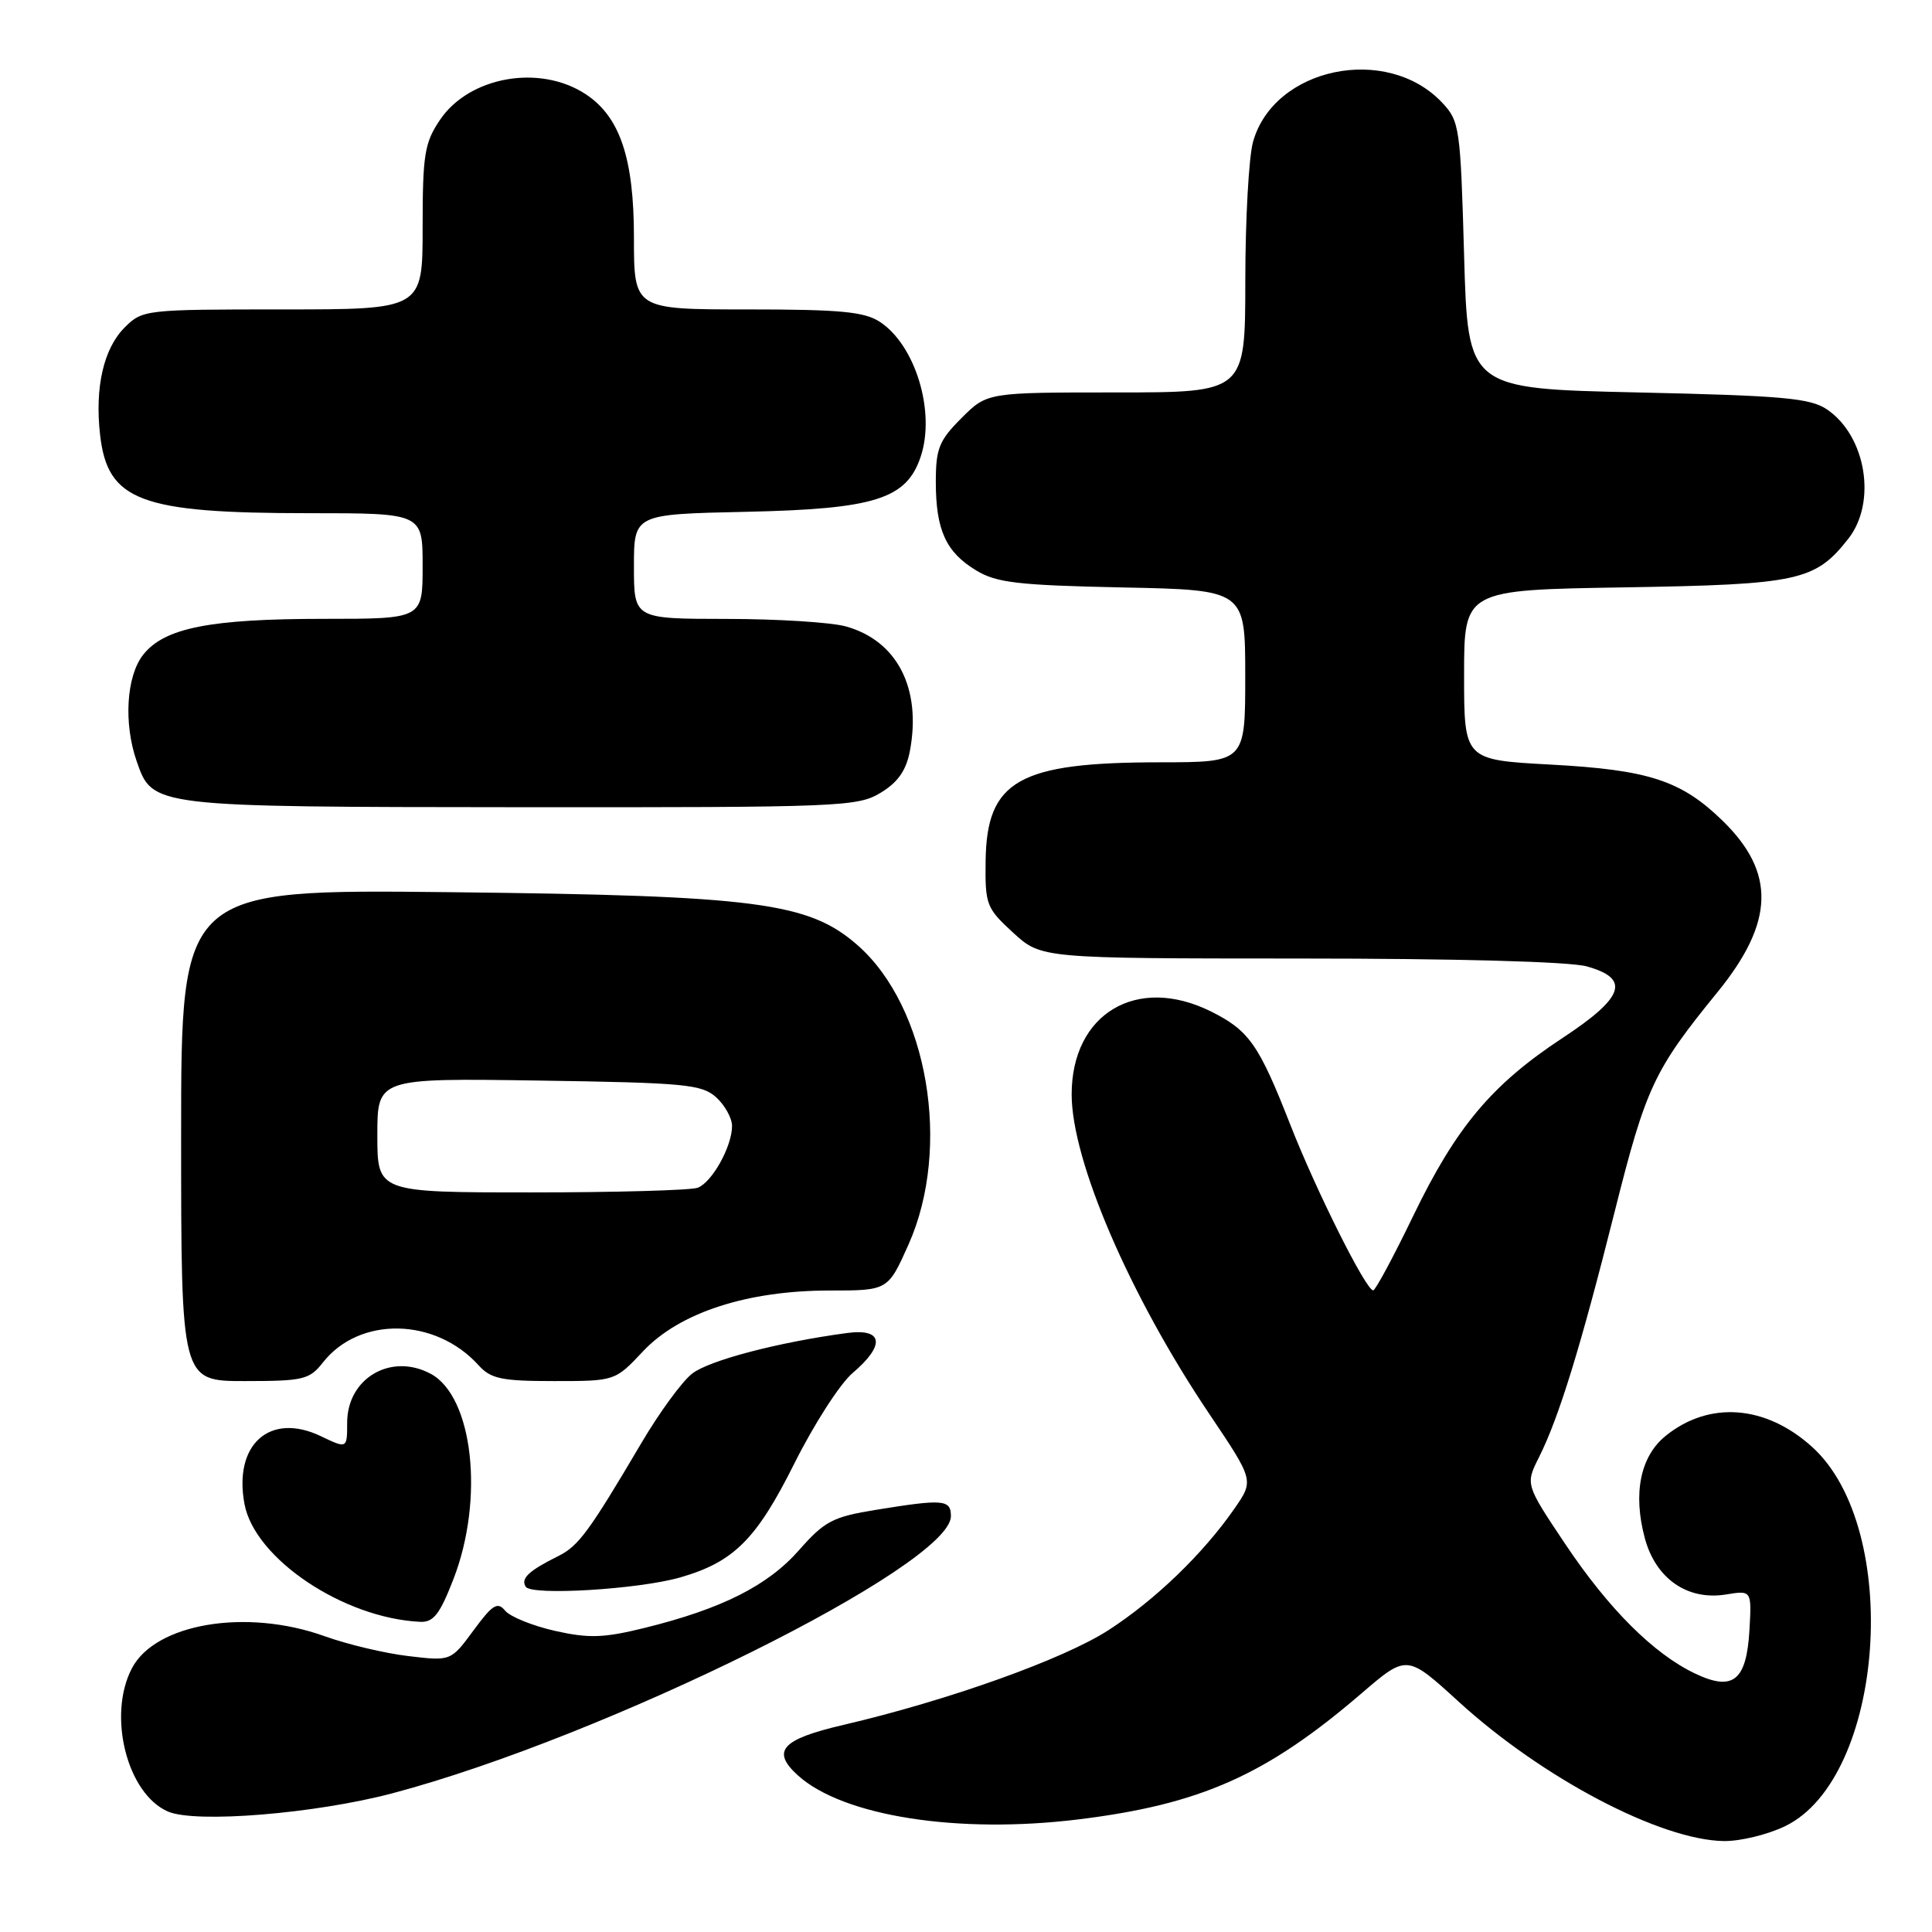 <?xml version="1.0" encoding="UTF-8" standalone="no"?>
<!DOCTYPE svg PUBLIC "-//W3C//DTD SVG 1.1//EN" "http://www.w3.org/Graphics/SVG/1.1/DTD/svg11.dtd" >
<svg xmlns="http://www.w3.org/2000/svg" xmlns:xlink="http://www.w3.org/1999/xlink" version="1.1" viewBox="0 0 256 256">
 <g >
 <path fill="currentColor"
d=" M 236.53 241.98 C 249.75 235.59 252.10 202.55 240.11 191.72 C 233.96 186.16 226.48 185.60 220.72 190.25 C 217.35 192.97 216.35 197.88 217.95 203.83 C 219.40 209.19 223.60 212.10 228.68 211.28 C 232.11 210.72 232.11 210.72 231.81 216.01 C 231.42 222.72 229.63 224.15 224.60 221.75 C 219.11 219.13 213.17 213.21 207.41 204.60 C 202.12 196.69 202.12 196.69 203.92 193.10 C 206.57 187.82 209.44 178.50 213.94 160.60 C 218.10 144.04 219.14 141.82 227.58 131.46 C 235.12 122.20 235.31 115.63 228.26 108.76 C 222.77 103.41 218.46 102.01 205.44 101.31 C 194.00 100.69 194.00 100.69 194.00 89.43 C 194.00 78.17 194.00 78.17 215.25 77.83 C 238.33 77.45 240.51 76.98 244.91 71.39 C 248.71 66.55 247.27 57.78 242.10 54.26 C 239.87 52.75 236.31 52.43 217.00 52.00 C 194.50 51.50 194.50 51.50 194.00 33.83 C 193.52 16.89 193.40 16.05 191.10 13.61 C 183.77 5.81 168.78 8.92 166.03 18.81 C 165.47 20.84 165.01 29.14 165.01 37.25 C 165.00 52.00 165.00 52.00 147.90 52.00 C 130.80 52.00 130.80 52.00 127.40 55.40 C 124.43 58.37 124.00 59.44 124.00 63.85 C 124.00 70.23 125.34 73.16 129.34 75.58 C 132.03 77.22 134.89 77.55 148.75 77.84 C 165.00 78.17 165.00 78.17 165.00 89.59 C 165.00 101.00 165.00 101.00 153.75 101.01 C 134.99 101.01 130.74 103.41 130.60 114.07 C 130.52 119.88 130.70 120.33 134.24 123.58 C 137.97 127.00 137.97 127.00 172.24 127.01 C 192.90 127.01 207.99 127.42 210.25 128.05 C 216.08 129.67 215.25 132.14 207.01 137.56 C 197.66 143.72 192.94 149.35 187.26 161.11 C 184.64 166.53 182.26 170.96 181.96 170.98 C 181.02 171.02 174.41 157.81 170.96 149.00 C 166.80 138.38 165.50 136.53 160.43 134.01 C 150.63 129.16 142.00 134.31 142.00 145.02 C 142.00 153.80 149.69 171.67 160.21 187.31 C 166.16 196.16 166.16 196.16 163.59 199.87 C 159.43 205.87 153.10 211.98 146.87 216.01 C 140.91 219.86 125.63 225.32 111.75 228.56 C 103.54 230.47 102.15 232.02 105.75 235.27 C 111.74 240.66 126.93 243.04 142.89 241.08 C 159.09 239.09 167.79 235.22 180.42 224.37 C 186.42 219.22 186.42 219.22 193.28 225.48 C 204.37 235.61 220.04 243.84 228.43 243.95 C 230.60 243.98 234.24 243.09 236.53 241.98 Z  M 52.00 237.62 C 80.19 230.15 126.00 207.42 126.00 200.90 C 126.00 198.69 125.00 198.61 116.08 200.06 C 110.34 200.99 109.27 201.55 105.87 205.41 C 101.72 210.12 95.65 213.18 85.40 215.71 C 80.00 217.04 78.05 217.11 73.54 216.10 C 70.58 215.43 67.61 214.23 66.94 213.43 C 65.92 212.20 65.27 212.60 62.74 216.04 C 59.74 220.11 59.74 220.11 54.12 219.44 C 51.03 219.08 46.02 217.89 43.00 216.80 C 32.63 213.08 20.55 215.11 17.46 221.09 C 14.22 227.34 16.84 237.70 22.26 240.04 C 25.91 241.62 41.74 240.33 52.00 237.62 Z  M 60.08 209.25 C 64.20 198.63 62.69 185.04 57.06 182.03 C 51.80 179.22 46.00 182.62 46.00 188.52 C 46.00 191.97 46.00 191.97 42.49 190.29 C 35.75 187.08 30.91 191.40 32.40 199.31 C 33.76 206.54 45.52 214.42 55.68 214.90 C 57.44 214.98 58.28 213.89 60.08 209.25 Z  M 90.12 209.02 C 97.22 206.98 100.23 203.98 105.23 193.97 C 107.83 188.76 111.31 183.34 112.98 181.93 C 117.34 178.22 117.03 175.99 112.25 176.63 C 103.13 177.85 93.94 180.26 91.70 182.02 C 90.36 183.07 87.34 187.21 84.98 191.22 C 78.09 202.90 76.66 204.85 74.01 206.17 C 70.05 208.14 68.97 209.15 69.66 210.25 C 70.40 211.46 84.61 210.60 90.12 209.02 Z  M 42.80 180.52 C 47.63 174.39 57.68 174.57 63.41 180.90 C 65.04 182.70 66.45 183.00 73.40 183.00 C 81.50 183.00 81.50 183.00 85.21 179.05 C 90.04 173.92 99.01 171.00 109.94 171.00 C 117.66 171.00 117.66 171.00 120.39 164.89 C 126.12 152.04 122.95 133.43 113.64 125.25 C 107.15 119.56 100.30 118.67 59.75 118.22 C 24.00 117.83 24.00 117.83 24.00 150.41 C 24.00 183.00 24.00 183.00 32.43 183.00 C 40.21 183.00 41.01 182.81 42.80 180.52 Z  M 116.70 105.04 C 118.99 103.65 120.08 102.08 120.57 99.49 C 122.12 91.20 118.88 84.89 112.07 83.00 C 110.11 82.46 102.99 82.01 96.25 82.01 C 84.00 82.00 84.00 82.00 84.00 75.07 C 84.00 68.14 84.00 68.14 98.75 67.82 C 115.98 67.45 120.14 66.13 122.01 60.47 C 123.97 54.54 121.29 45.73 116.59 42.65 C 114.53 41.30 111.32 41.00 99.04 41.00 C 84.00 41.00 84.00 41.00 84.00 31.46 C 84.00 20.96 82.14 15.45 77.59 12.47 C 71.51 8.48 62.16 10.14 58.29 15.90 C 56.25 18.92 56.00 20.50 56.00 30.15 C 56.00 41.00 56.00 41.00 37.45 41.00 C 19.24 41.00 18.87 41.04 16.52 43.39 C 13.73 46.18 12.55 51.32 13.26 57.60 C 14.25 66.38 18.57 68.00 40.94 68.00 C 56.00 68.00 56.00 68.00 56.00 75.00 C 56.00 82.00 56.00 82.00 42.94 82.00 C 27.82 82.00 21.77 83.20 18.97 86.76 C 16.74 89.60 16.36 95.85 18.11 100.87 C 20.22 106.94 20.05 106.92 69.00 106.96 C 111.38 106.99 113.65 106.90 116.70 105.04 Z  M 50.00 150.43 C 50.00 142.86 50.00 142.86 71.40 143.18 C 90.77 143.47 92.99 143.68 94.90 145.40 C 96.05 146.45 97.00 148.16 97.00 149.20 C 97.00 151.90 94.36 156.65 92.46 157.38 C 91.56 157.72 81.65 158.00 70.42 158.00 C 50.00 158.00 50.00 158.00 50.00 150.43 Z "/>
</g>
</svg>